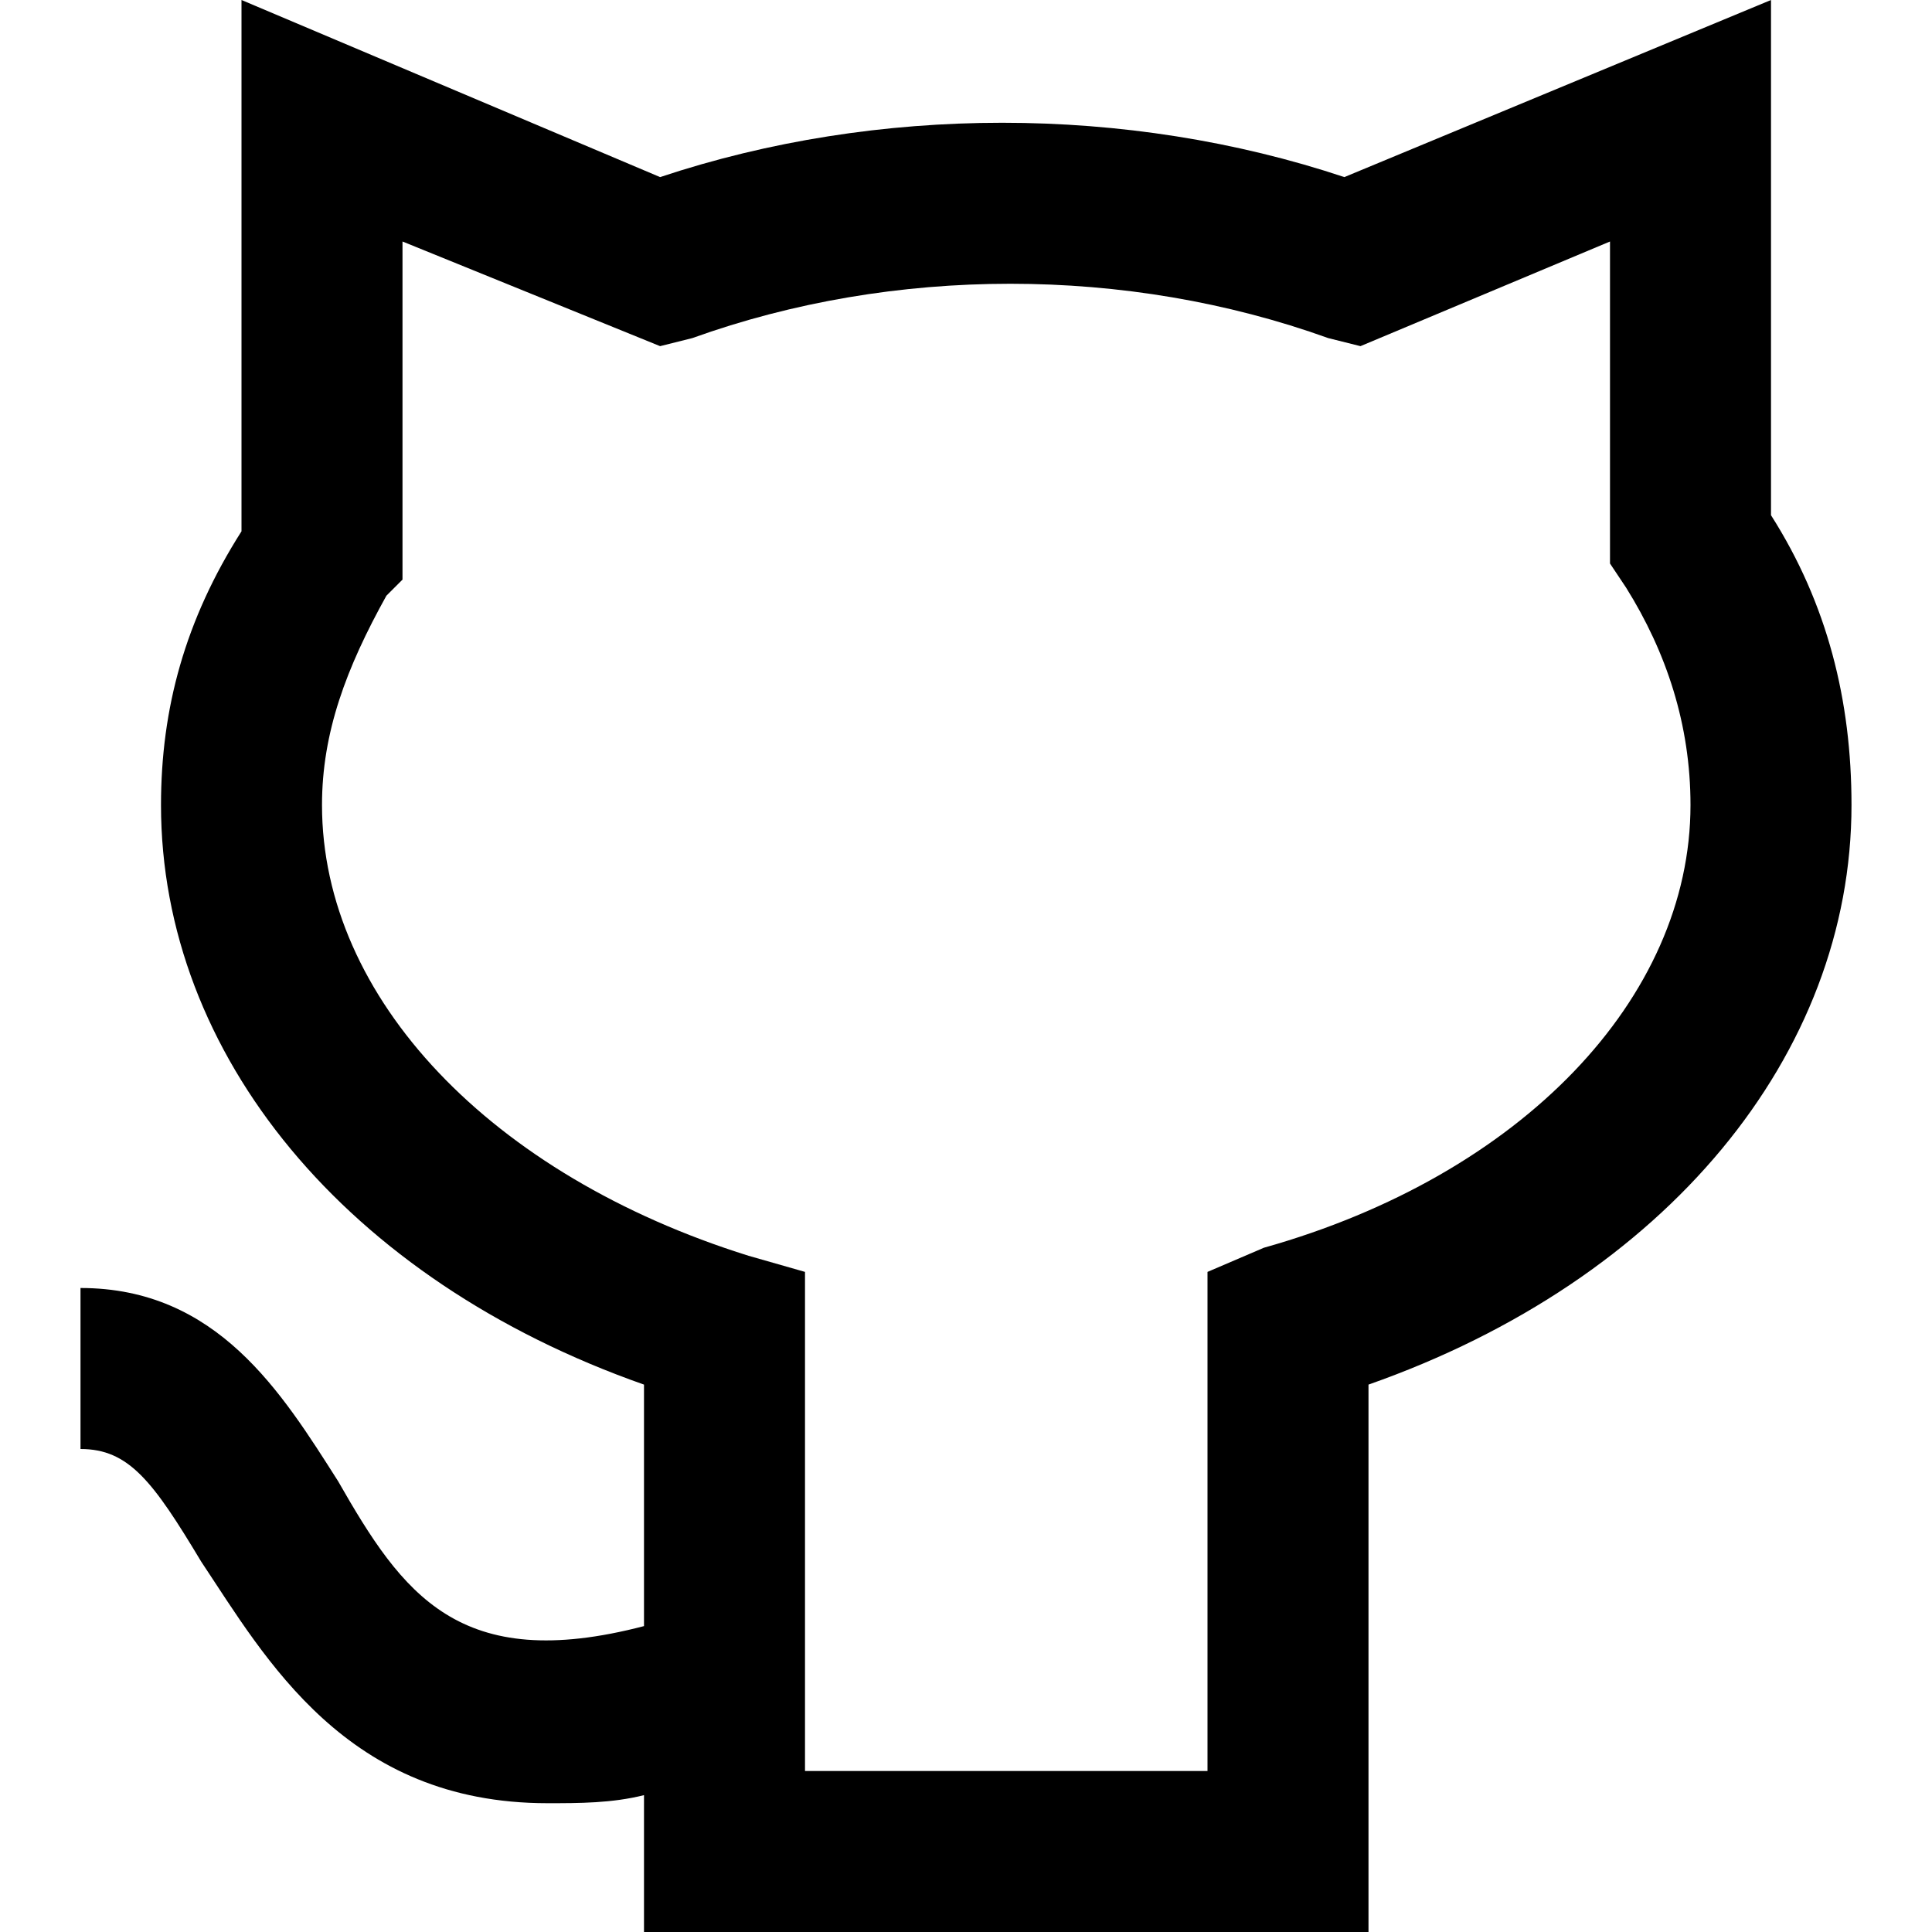 <svg xmlns="http://www.w3.org/2000/svg" viewBox="0 0 24 24"><path d="M22 6.4V0l-5.3 2.2c-2.7-.9-5.8-.9-8.5 0L3 0v6.6C2.3 7.7 2 8.8 2 10c0 3.1 2.3 5.9 6 7.2v3c-2.3.6-3-.4-3.8-1.8C3.5 17.3 2.7 16 1 16v2c.6 0 .9.4 1.5 1.4.8 1.2 1.8 3 4.3 3 .4 0 .8 0 1.2-.1V24h9v-6.8c3.7-1.3 6-4.1 6-7.2 0-1.3-.3-2.5-1-3.6zm-6.3 9.1l-.7.3V22h-5v-6.2l-.7-.2C6.1 14.6 4 12.4 4 10c0-.9.3-1.7.8-2.6l.2-.2V3l3.2 1.3.4-.1c2.5-.9 5.4-.9 7.9 0l.4.1L20 3v4l.2.3c.5.8.8 1.7.8 2.7 0 2.4-2.1 4.6-5.3 5.5z"/></svg>